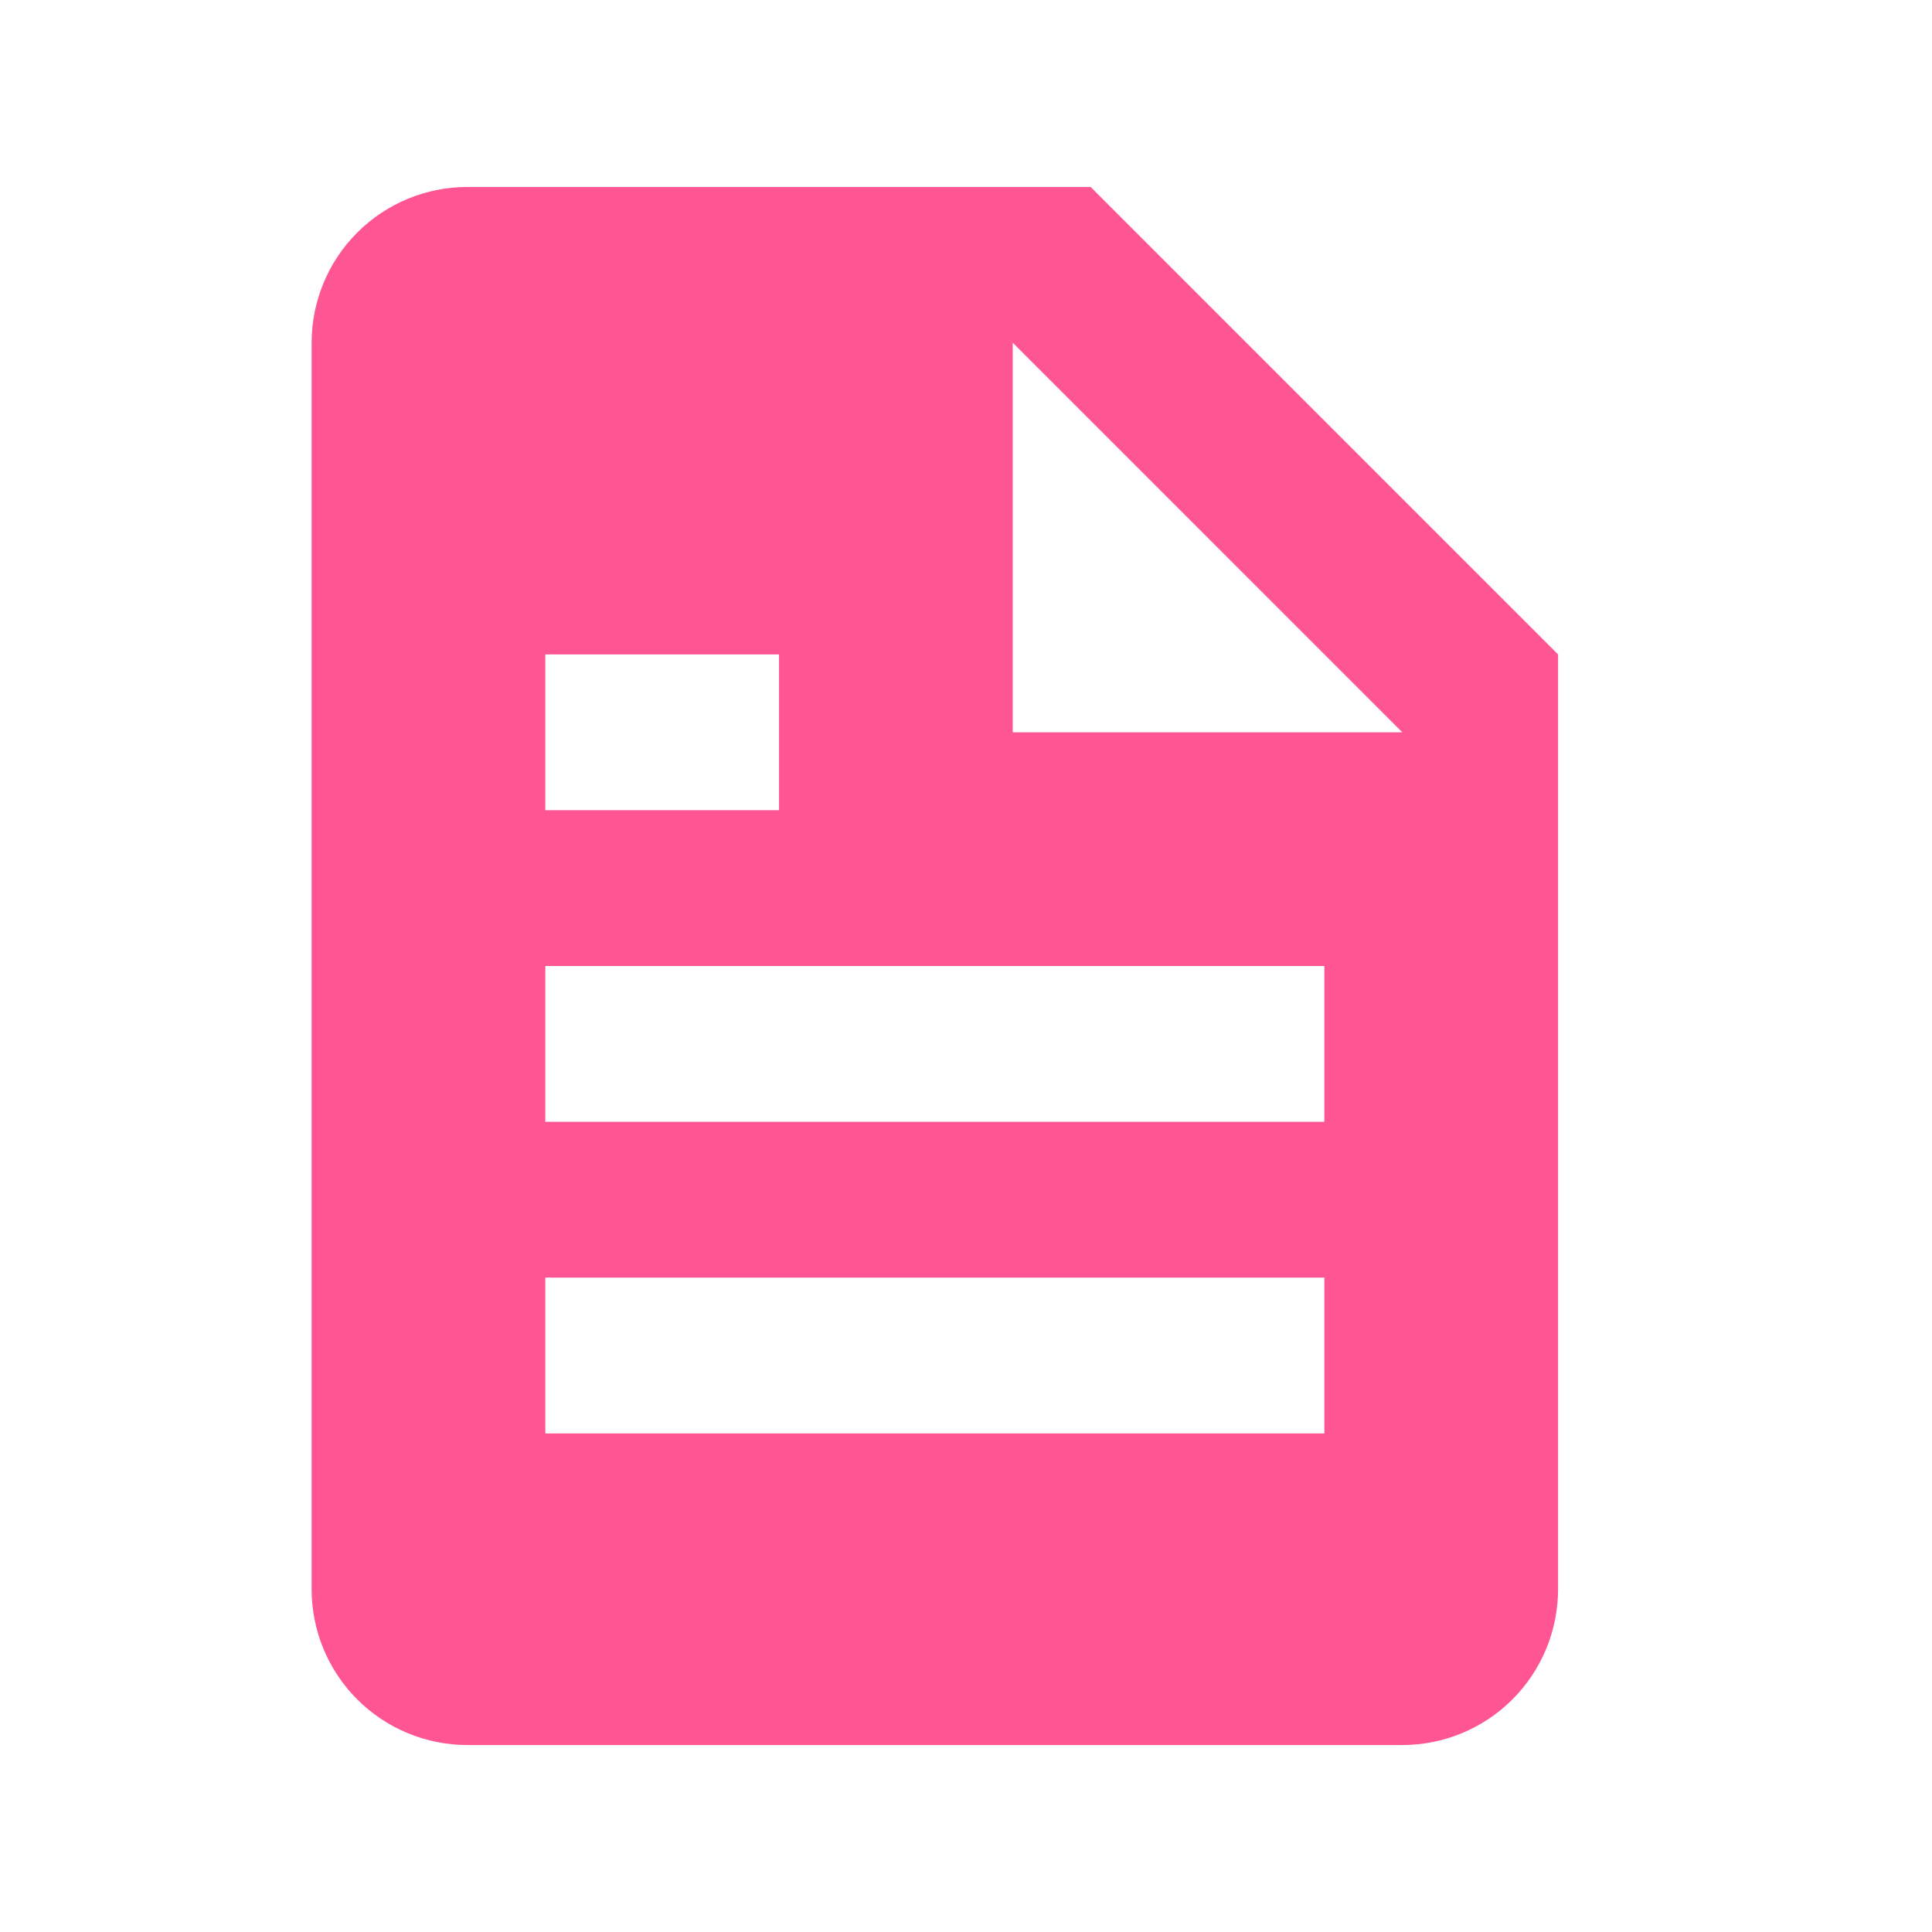 <svg width="31" height="31" viewBox="0 0 31 31" fill="none" xmlns="http://www.w3.org/2000/svg">
<path d="M22.5 28C23.163 28 23.799 27.737 24.268 27.268C24.737 26.799 25 26.163 25 25.5V10.5L17.5 3H7.5C6.837 3 6.201 3.263 5.732 3.732C5.263 4.201 5 4.837 5 5.5V25.5C5 26.163 5.263 26.799 5.732 27.268C6.201 27.737 6.837 28 7.5 28H22.5ZM16.25 5.5L22.5 11.75H16.25V5.5ZM8.75 10.5H12.5V13H8.75V10.5ZM8.75 15.5H21.25V18H8.75V15.5ZM8.75 20.5H21.25V23H8.75V20.5Z" fill="#FF5593"/>
</svg>
